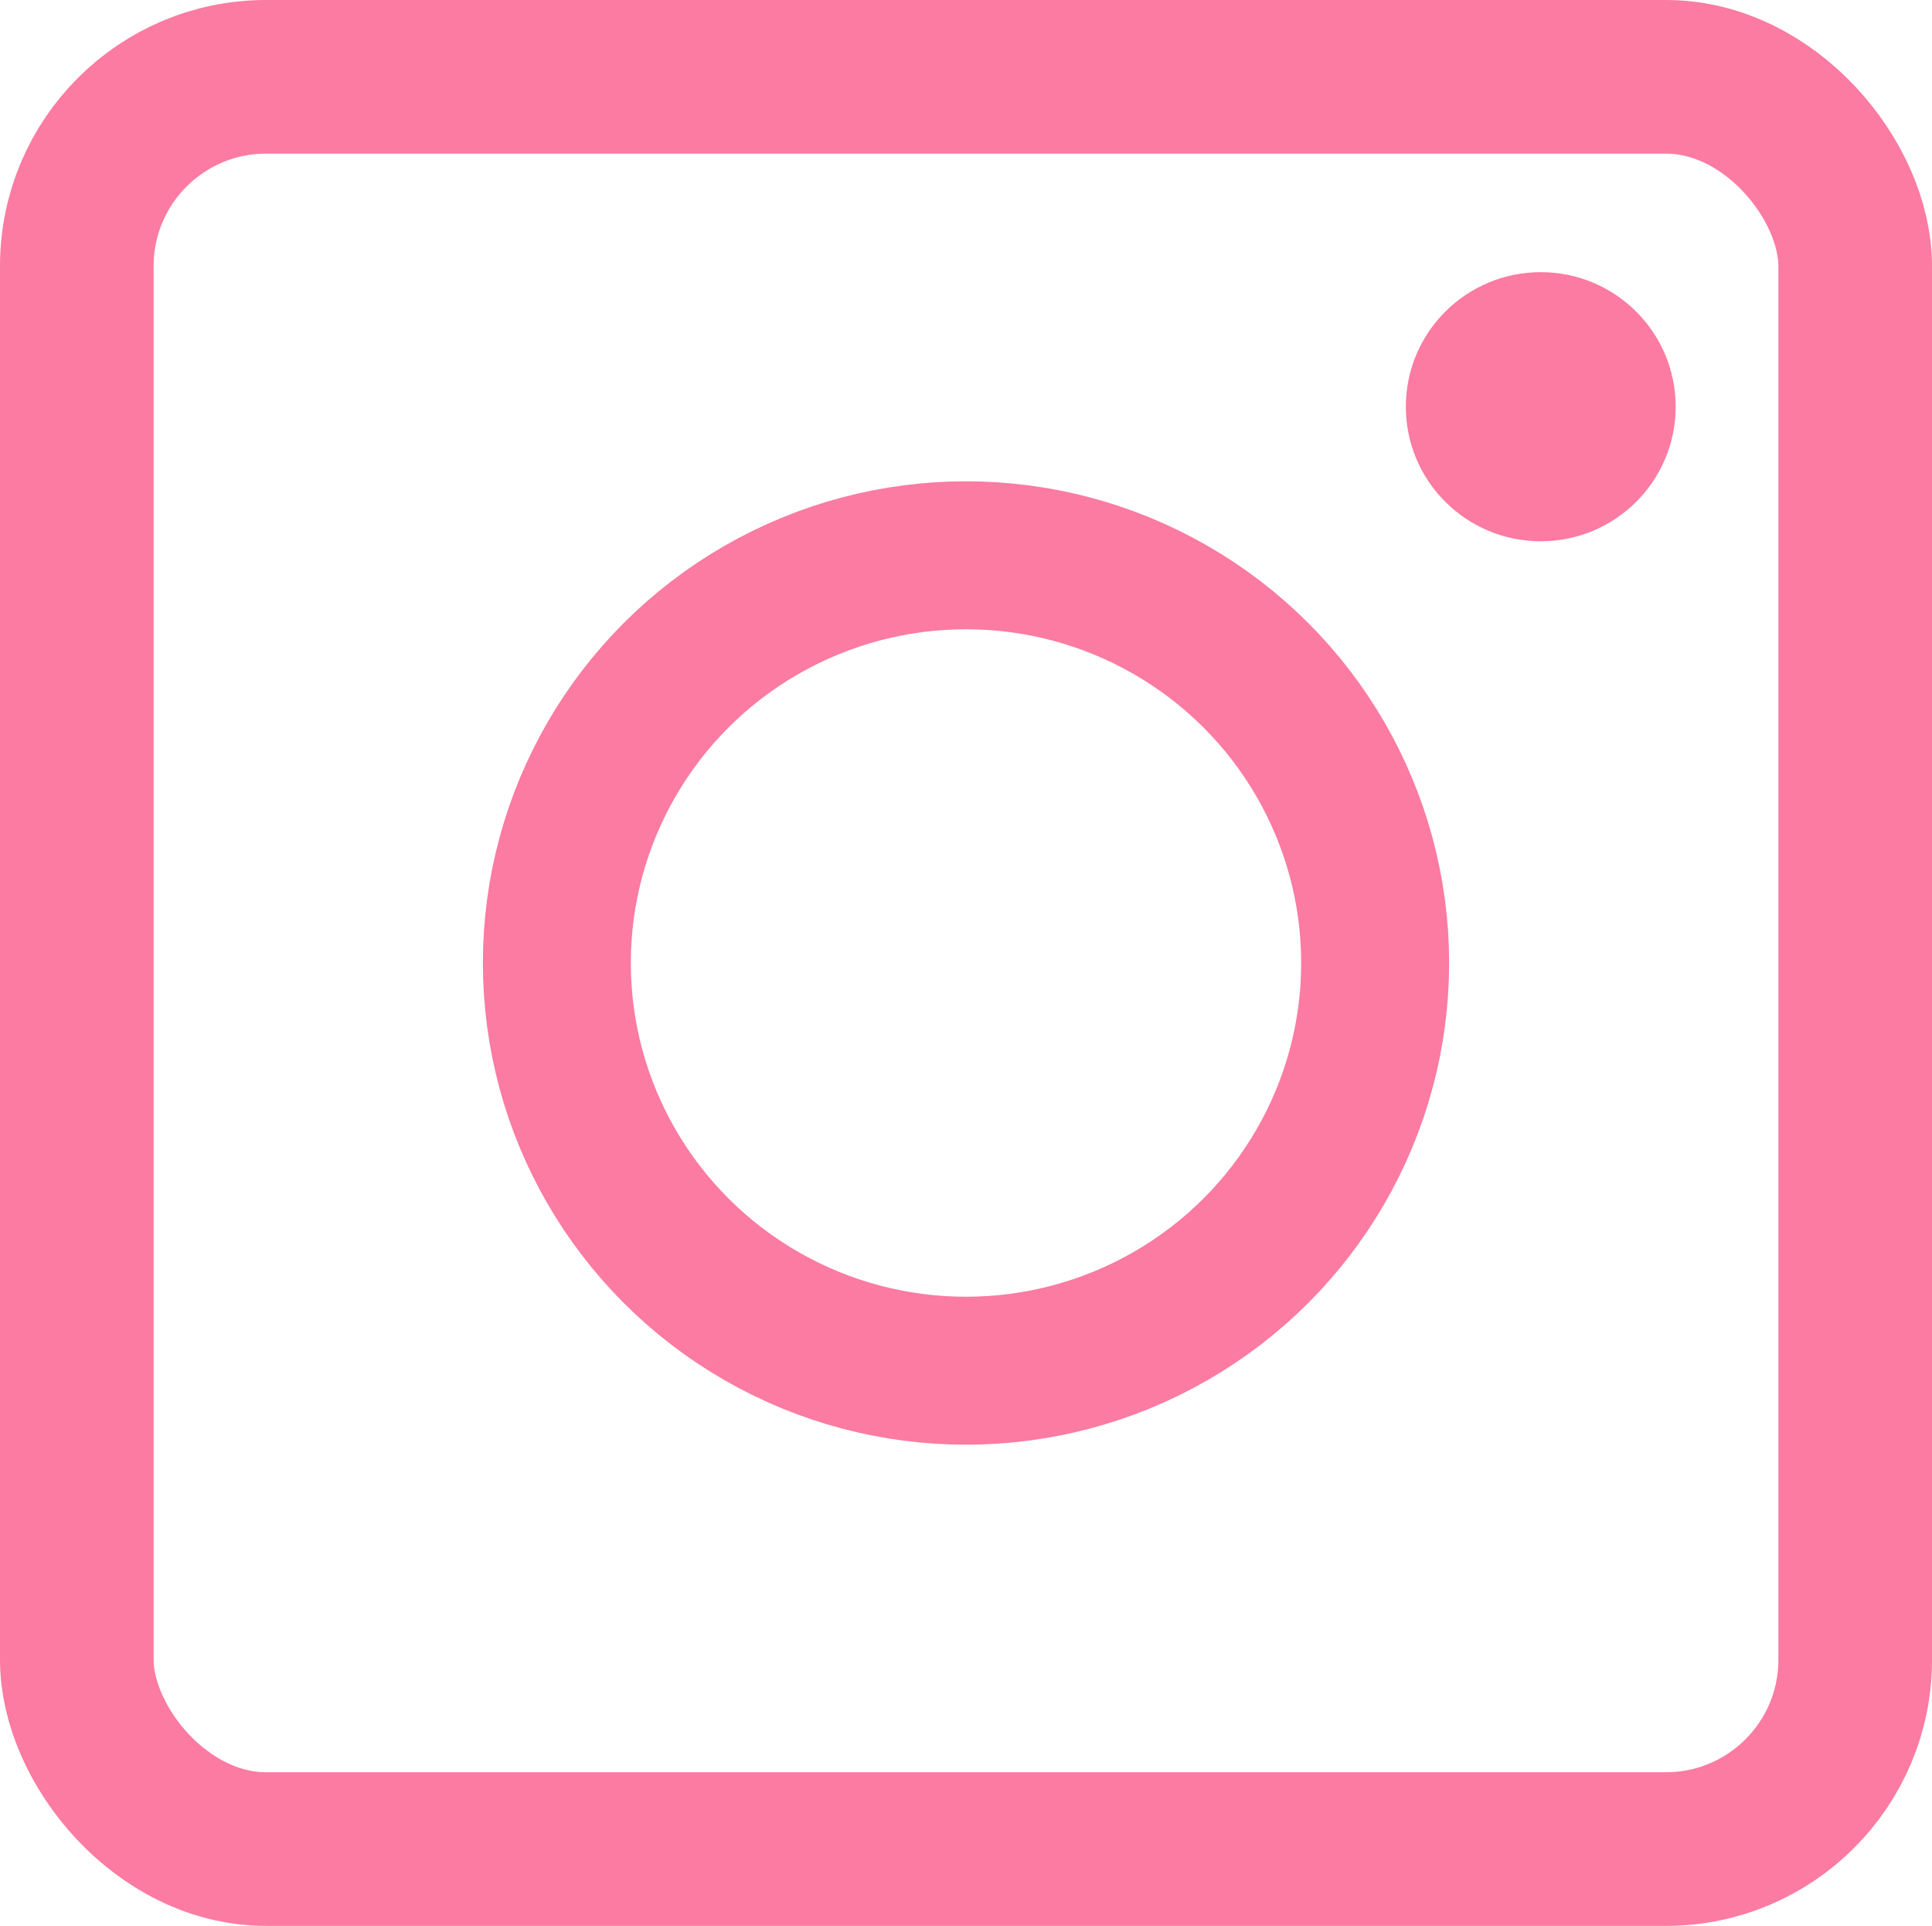 <svg id="Warstwa_1" data-name="Warstwa 1" xmlns="http://www.w3.org/2000/svg" viewBox="0 0 156.44 155.93"><defs><style>.cls-1,.cls-2{fill:none;}.cls-1,.cls-2,.cls-3{stroke:#fb7ba2;stroke-miterlimit:10;}.cls-1{stroke-width:11.98px;}.cls-2{stroke-width:12.44px;}.cls-3{fill:#fb7ba2;stroke-width:4.99px;}</style></defs><ellipse class="cls-1" cx="78.22" cy="77.97" rx="33.13" ry="33.01"/><rect class="cls-2" x="6.22" y="6.22" width="144" height="143.49" rx="15.32"/><ellipse class="cls-3" cx="124.76" cy="32.93" rx="8.43" ry="8.4"/></svg>